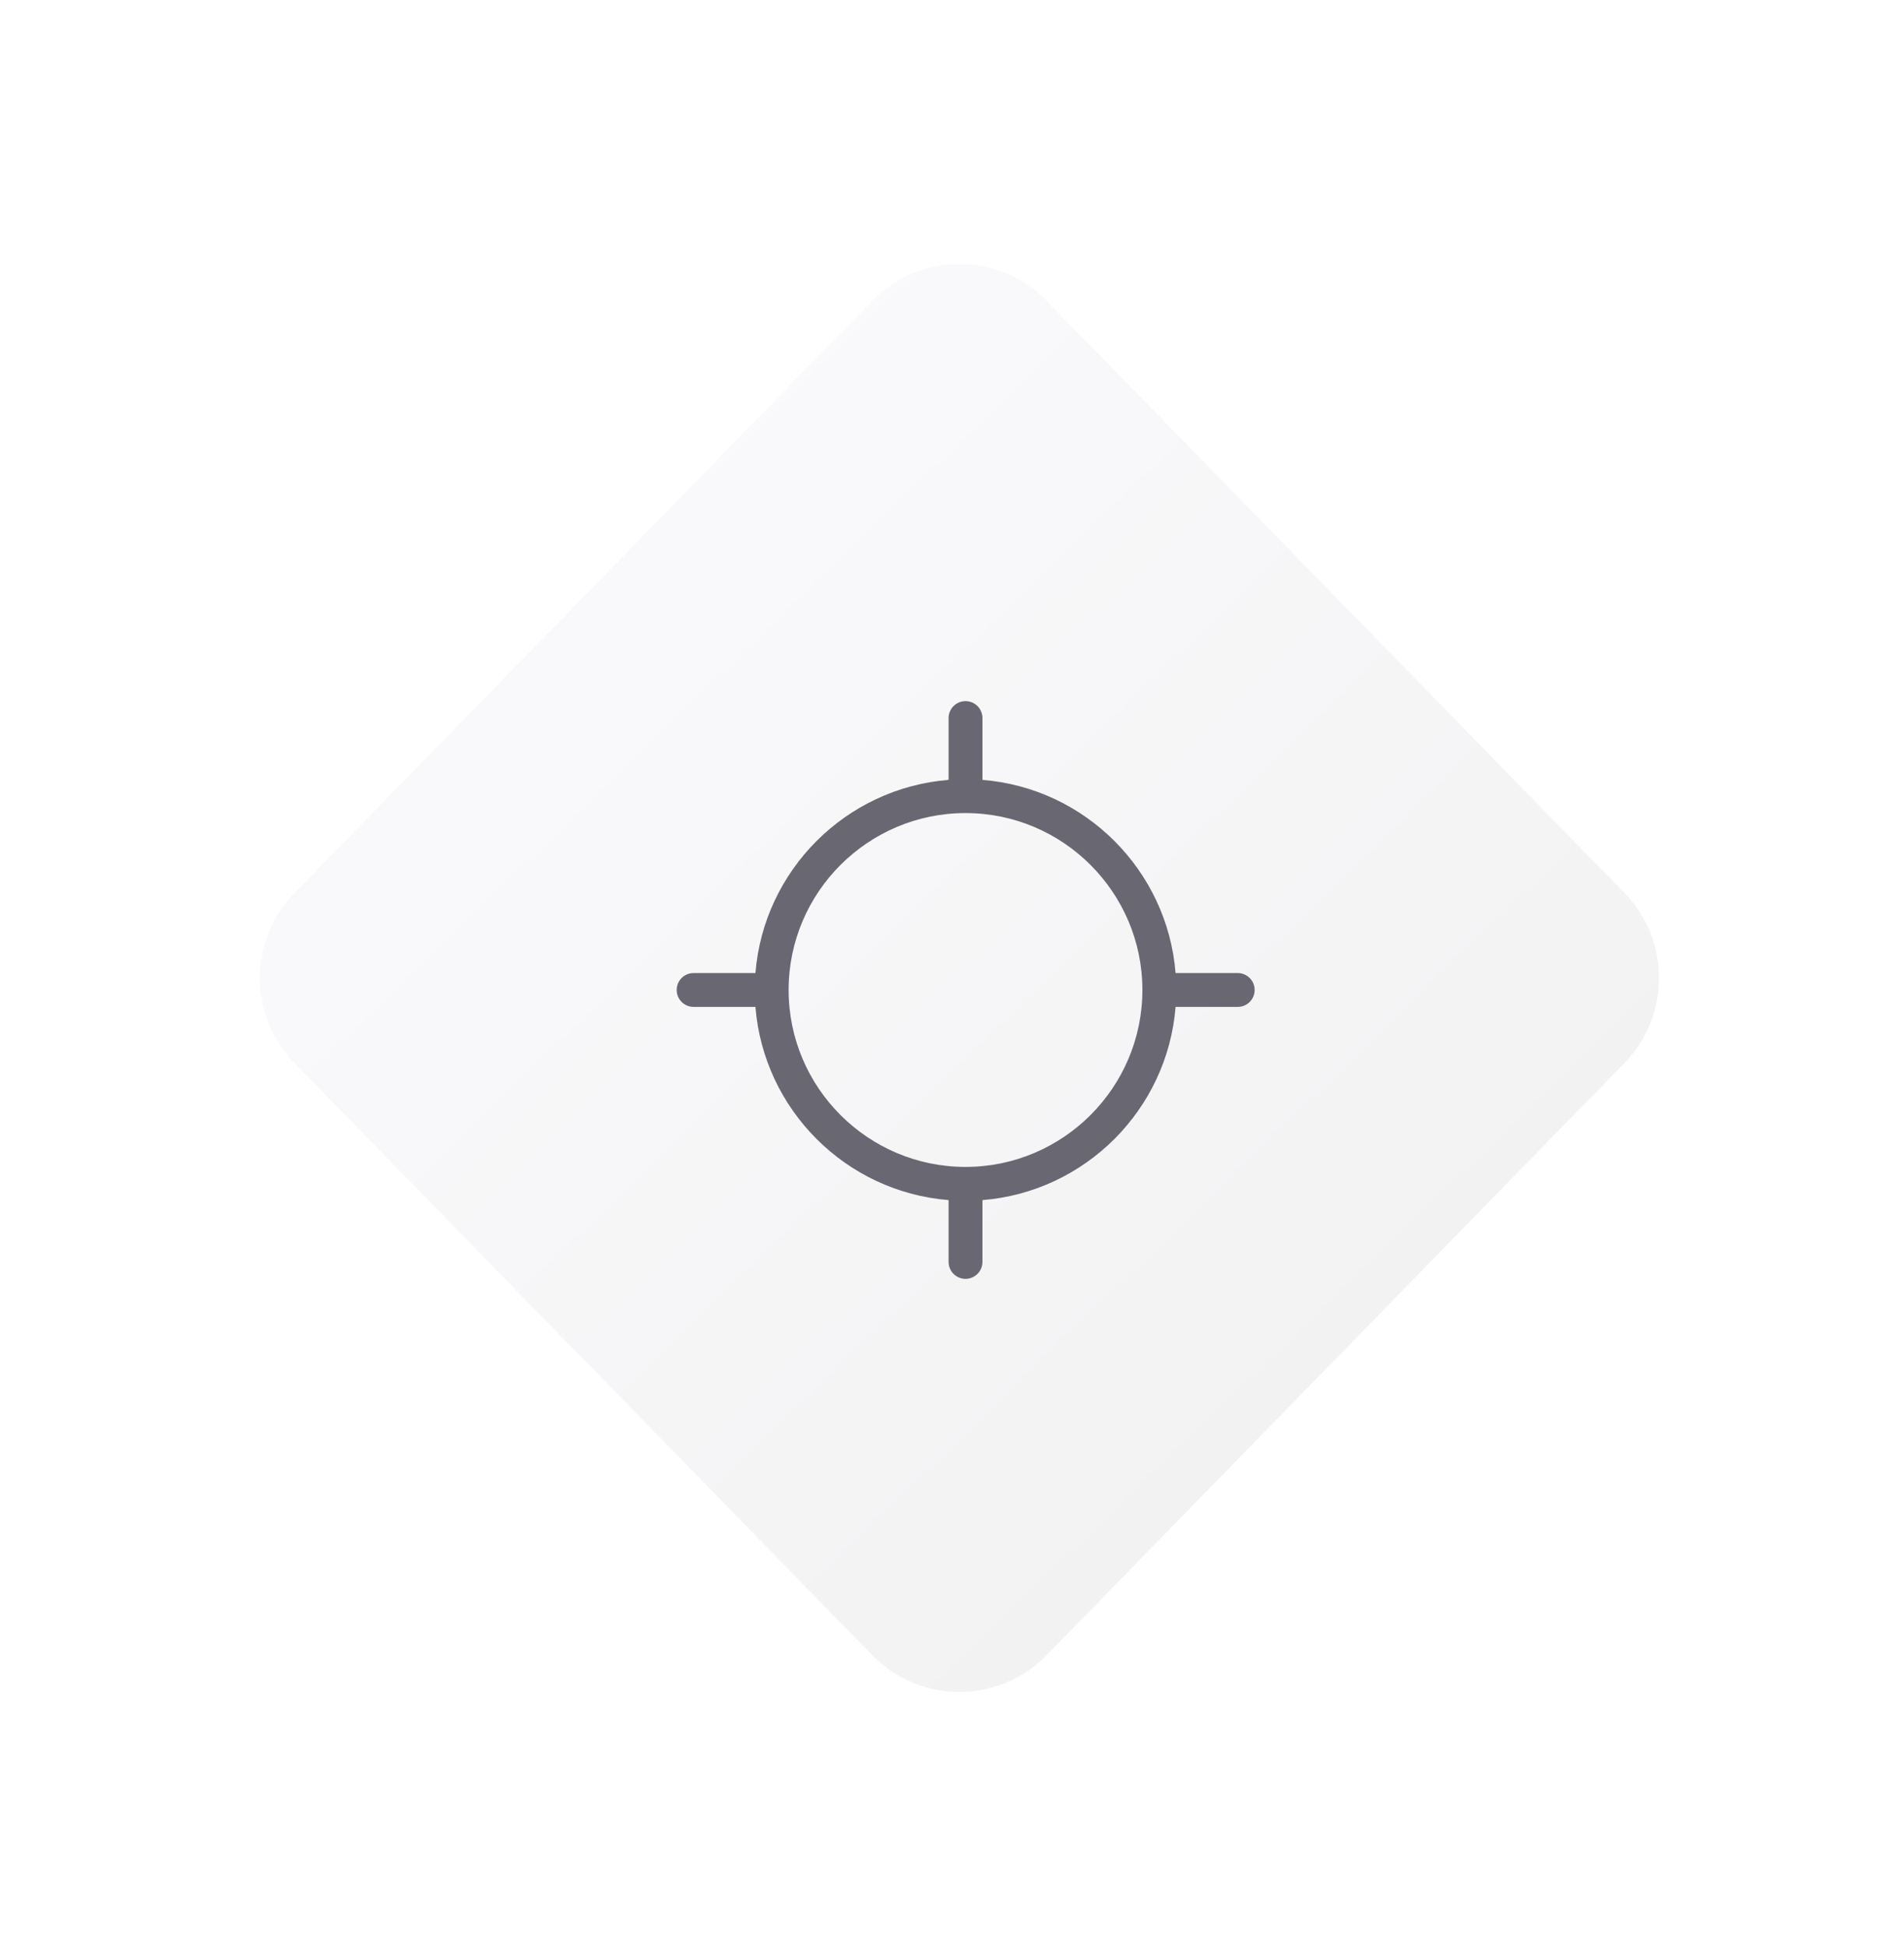<svg width="90" height="92" viewBox="0 0 90 92" fill="none" xmlns="http://www.w3.org/2000/svg">
<g opacity="0.5" filter="url(#filter0_f_25_356)">
<path d="M76.783 50.236C78.963 48.003 78.963 44.438 76.783 42.205L49.466 14.216C47.21 11.904 43.493 11.904 41.237 14.216L13.919 42.205C11.739 44.438 11.739 48.003 13.919 50.236L41.237 78.226C43.493 80.537 47.21 80.537 49.466 78.226L76.783 50.236Z" fill="url(#paint0_linear_25_356)"/>
</g>
<path d="M76.783 50.236C78.963 48.003 78.963 44.438 76.783 42.205L49.466 14.216C47.21 11.904 43.493 11.904 41.237 14.216L13.919 42.205C11.739 44.438 11.739 48.003 13.919 50.236L41.237 78.226C43.493 80.537 47.21 80.537 49.466 78.226L76.783 50.236Z" fill="url(#paint1_linear_25_356)"/>
<g clip-path="url(#clip0_25_356)">
<path d="M58.506 45.987H55.568C55.18 41.131 51.295 37.245 46.439 36.858V33.935C46.439 33.494 46.081 33.135 45.639 33.135C45.197 33.135 44.839 33.494 44.839 33.935V36.858C39.982 37.245 36.097 41.131 35.709 45.987H32.786C32.344 45.987 31.986 46.345 31.986 46.787C31.986 47.229 32.344 47.587 32.786 47.587H35.709C36.097 52.444 39.982 56.329 44.839 56.717V59.639C44.839 60.081 45.197 60.439 45.639 60.439C46.081 60.439 46.439 60.081 46.439 59.639V56.717C51.295 56.329 55.181 52.444 55.568 47.587H58.506C58.948 47.587 59.306 47.229 59.306 46.787C59.306 46.345 58.948 45.987 58.506 45.987ZM45.639 55.149C41.028 55.149 37.277 51.398 37.277 46.787C37.277 42.177 41.028 38.426 45.639 38.426C50.249 38.426 54 42.177 54 46.787C54 51.398 50.249 55.149 45.639 55.149Z" fill="#696771"/>
</g>
<defs>
<filter id="filter0_f_25_356" x="0.786" y="0.983" width="89.131" height="90.475" filterUnits="userSpaceOnUse" color-interpolation-filters="sRGB">
<feFlood flood-opacity="0" result="BackgroundImageFix"/>
<feBlend mode="normal" in="SourceGraphic" in2="BackgroundImageFix" result="shape"/>
<feGaussianBlur stdDeviation="5.749" result="effect1_foregroundBlur_25_356"/>
</filter>
<linearGradient id="paint0_linear_25_356" x1="10" y1="10" x2="80.142" y2="82.441" gradientUnits="userSpaceOnUse">
<stop stop-color="#FDFCFF"/>
<stop offset="1" stop-color="#EFEFEF"/>
</linearGradient>
<linearGradient id="paint1_linear_25_356" x1="10" y1="10" x2="80.142" y2="82.441" gradientUnits="userSpaceOnUse">
<stop stop-color="#FDFCFF"/>
<stop offset="1" stop-color="#EFEFEF"/>
</linearGradient>
<clipPath id="clip0_25_356">
<rect width="27.597" height="27.597" fill="white" transform="translate(31.848 32.997)"/>
</clipPath>
</defs>
</svg>
